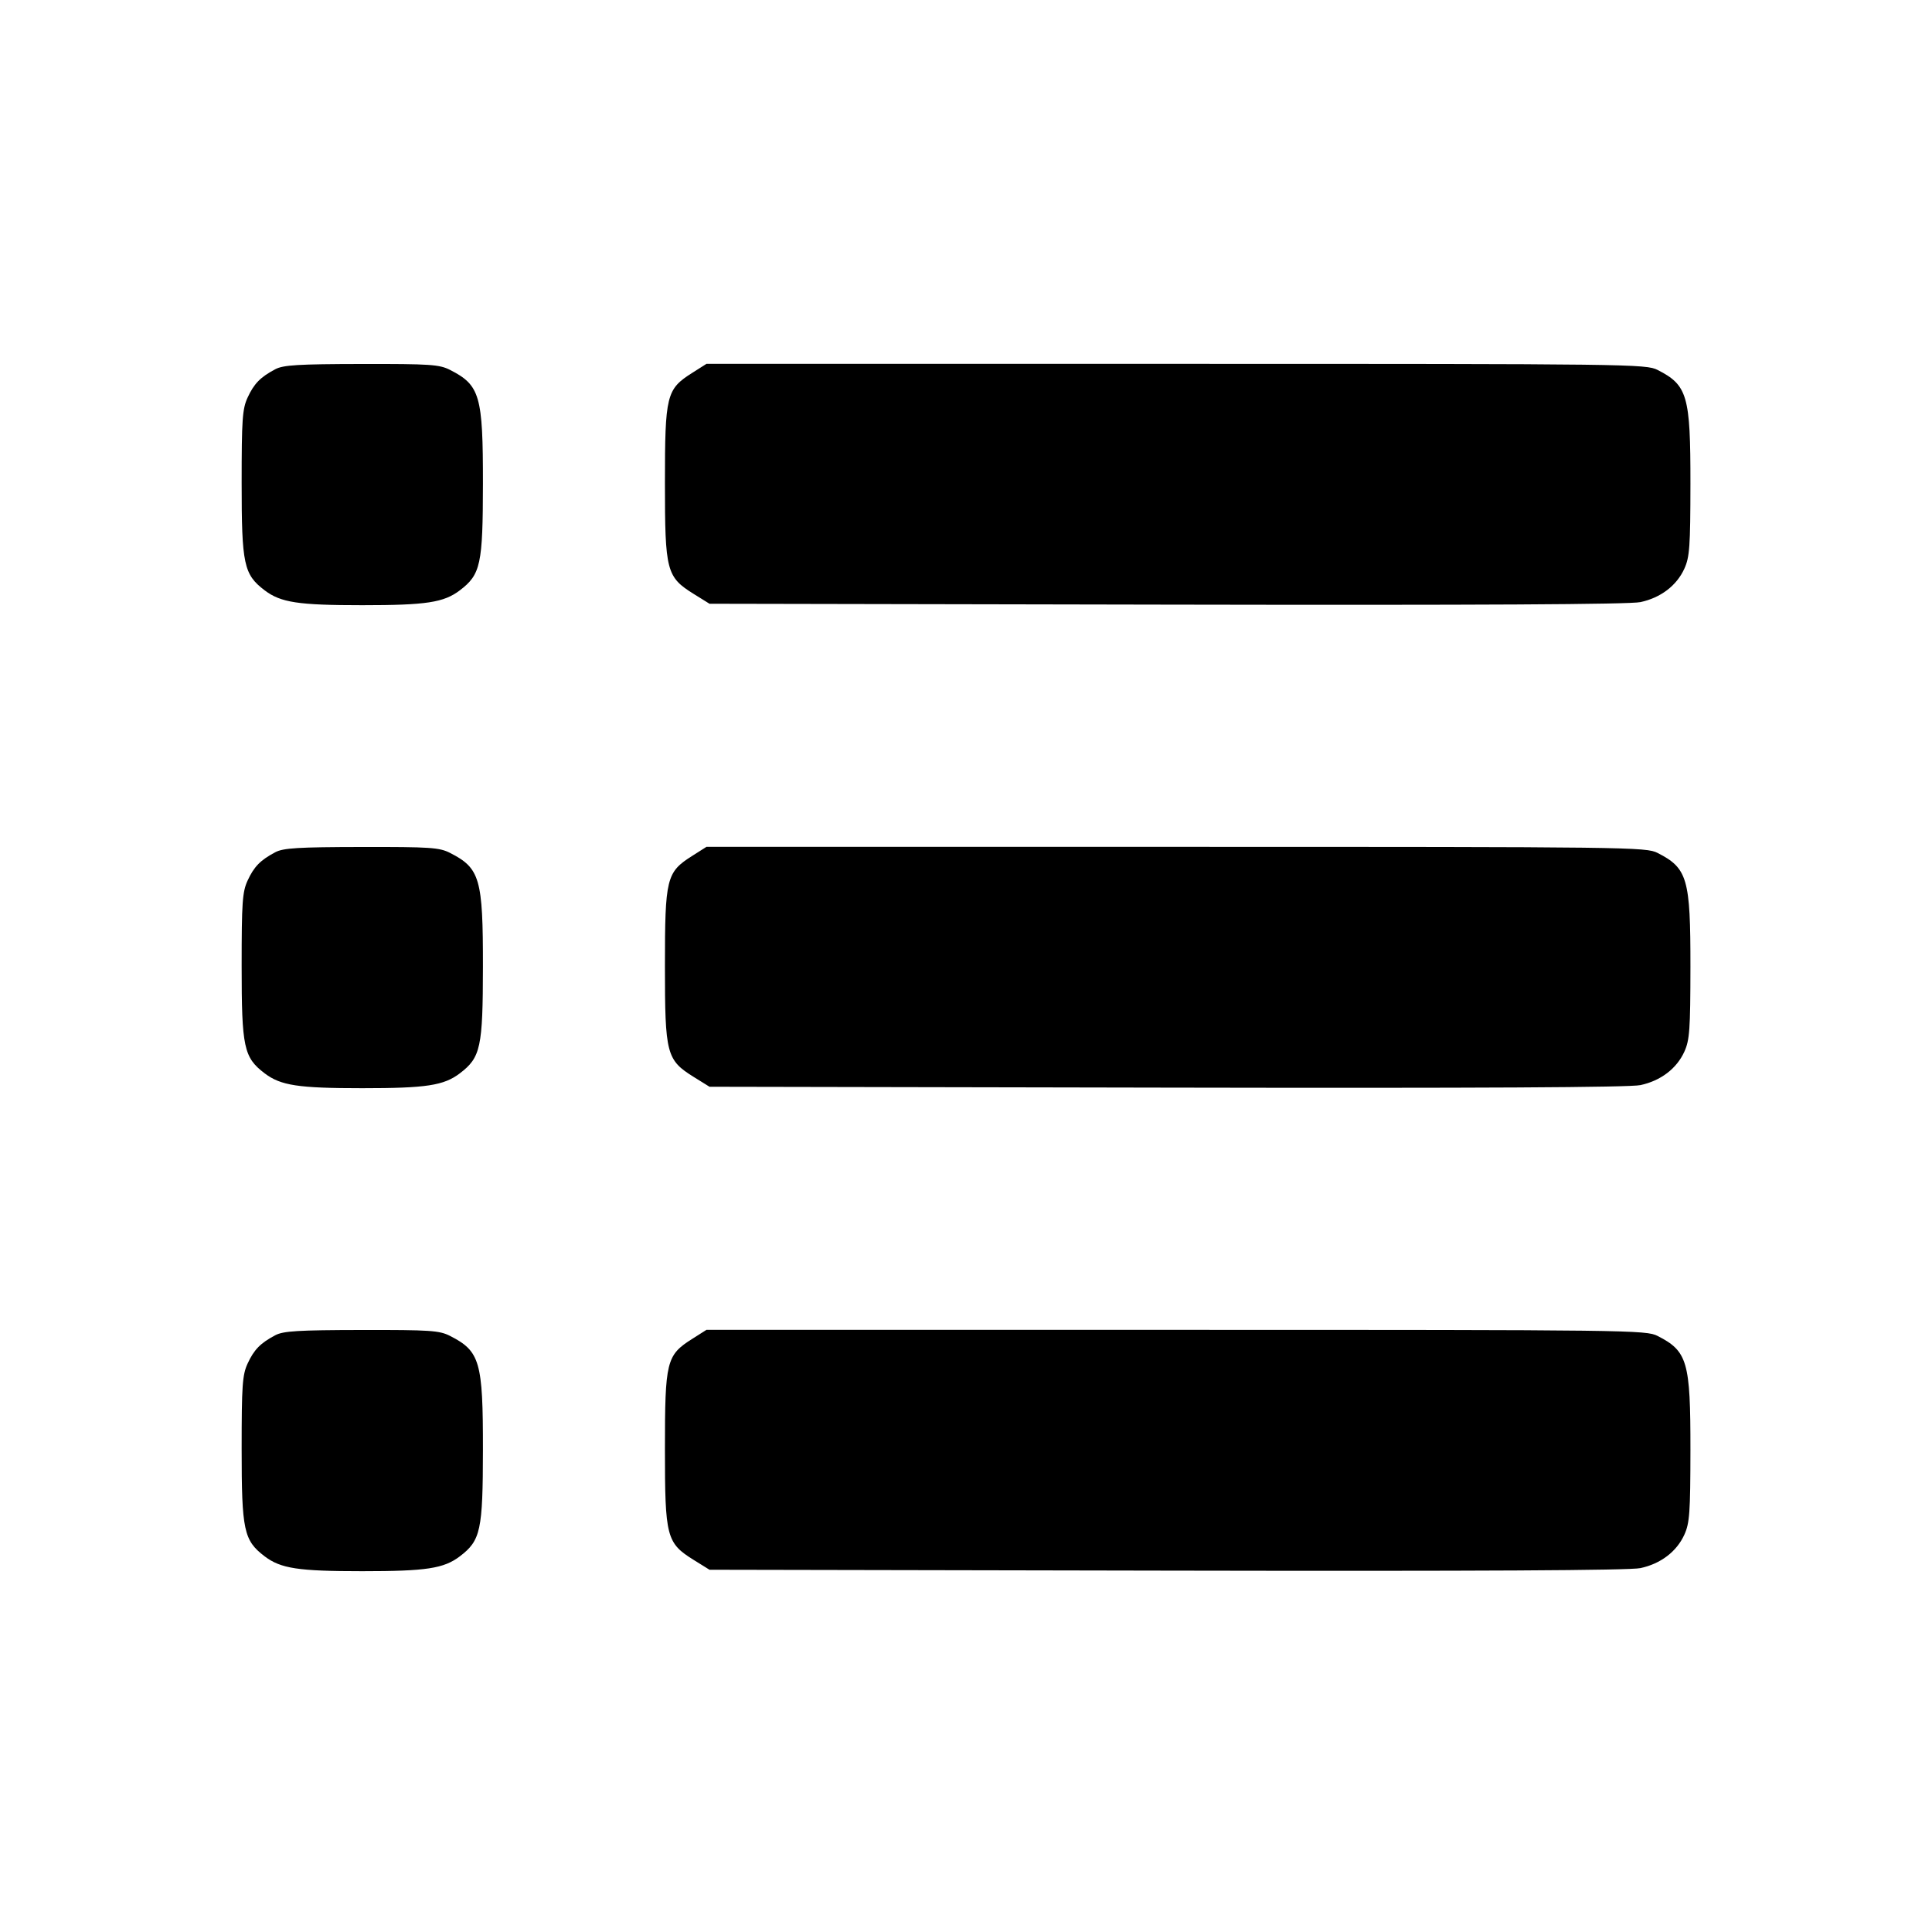 <svg fill="currentColor" viewBox="0 0 256 256" xmlns="http://www.w3.org/2000/svg"><path d="M36.480 48.924 C 34.503 49.968,33.654 50.839,32.802 52.693 C 32.116 54.189,32.019 55.588,32.019 64.000 C 32.019 74.793,32.300 76.111,35.055 78.212 C 37.189 79.839,39.498 80.192,48.000 80.192 C 56.502 80.192,58.811 79.839,60.945 78.212 C 63.692 76.116,63.980 74.781,63.991 64.093 C 64.002 52.422,63.604 51.043,59.644 49.021 C 58.218 48.294,57.049 48.215,47.910 48.230 C 39.492 48.245,37.542 48.363,36.480 48.924 M91.679 49.436 C 88.307 51.574,88.107 52.393,88.107 64.000 C 88.107 75.689,88.307 76.457,91.952 78.720 L 94.013 80.000 154.633 80.116 C 195.952 80.196,215.925 80.090,217.364 79.783 C 220.045 79.211,222.166 77.598,223.184 75.356 C 223.885 73.812,223.982 72.455,223.991 64.093 C 224.002 52.422,223.604 51.043,219.644 49.021 C 218.112 48.239,216.053 48.213,155.834 48.213 L 93.607 48.213 91.679 49.436 M36.480 112.924 C 34.503 113.968,33.654 114.839,32.802 116.693 C 32.116 118.189,32.019 119.588,32.019 128.000 C 32.019 138.793,32.300 140.111,35.055 142.212 C 37.189 143.839,39.498 144.192,48.000 144.192 C 56.502 144.192,58.811 143.839,60.945 142.212 C 63.692 140.116,63.980 138.781,63.991 128.093 C 64.002 116.422,63.604 115.043,59.644 113.021 C 58.218 112.294,57.049 112.215,47.910 112.230 C 39.492 112.245,37.542 112.363,36.480 112.924 M91.679 113.436 C 88.307 115.574,88.107 116.393,88.107 128.000 C 88.107 139.689,88.307 140.457,91.952 142.720 L 94.013 144.000 154.633 144.116 C 195.952 144.196,215.925 144.090,217.364 143.783 C 220.045 143.211,222.166 141.598,223.184 139.356 C 223.885 137.812,223.982 136.455,223.991 128.093 C 224.002 116.422,223.604 115.043,219.644 113.021 C 218.112 112.239,216.053 112.213,155.834 112.213 L 93.607 112.213 91.679 113.436 M36.480 176.924 C 34.503 177.968,33.654 178.839,32.802 180.693 C 32.116 182.189,32.019 183.588,32.019 192.000 C 32.019 202.793,32.300 204.111,35.055 206.212 C 37.189 207.839,39.498 208.192,48.000 208.192 C 56.502 208.192,58.811 207.839,60.945 206.212 C 63.692 204.116,63.980 202.781,63.991 192.093 C 64.002 180.422,63.604 179.043,59.644 177.021 C 58.218 176.294,57.049 176.215,47.910 176.230 C 39.492 176.245,37.542 176.363,36.480 176.924 M91.679 177.436 C 88.307 179.574,88.107 180.393,88.107 192.000 C 88.107 203.689,88.307 204.457,91.952 206.720 L 94.013 208.000 154.633 208.116 C 195.952 208.196,215.925 208.090,217.364 207.783 C 220.045 207.211,222.166 205.598,223.184 203.356 C 223.885 201.812,223.982 200.455,223.991 192.093 C 224.002 180.422,223.604 179.043,219.644 177.021 C 218.112 176.239,216.053 176.213,155.834 176.213 L 93.607 176.213 91.679 177.436 " stroke="none" fill-rule="evenodd"></path></svg>
